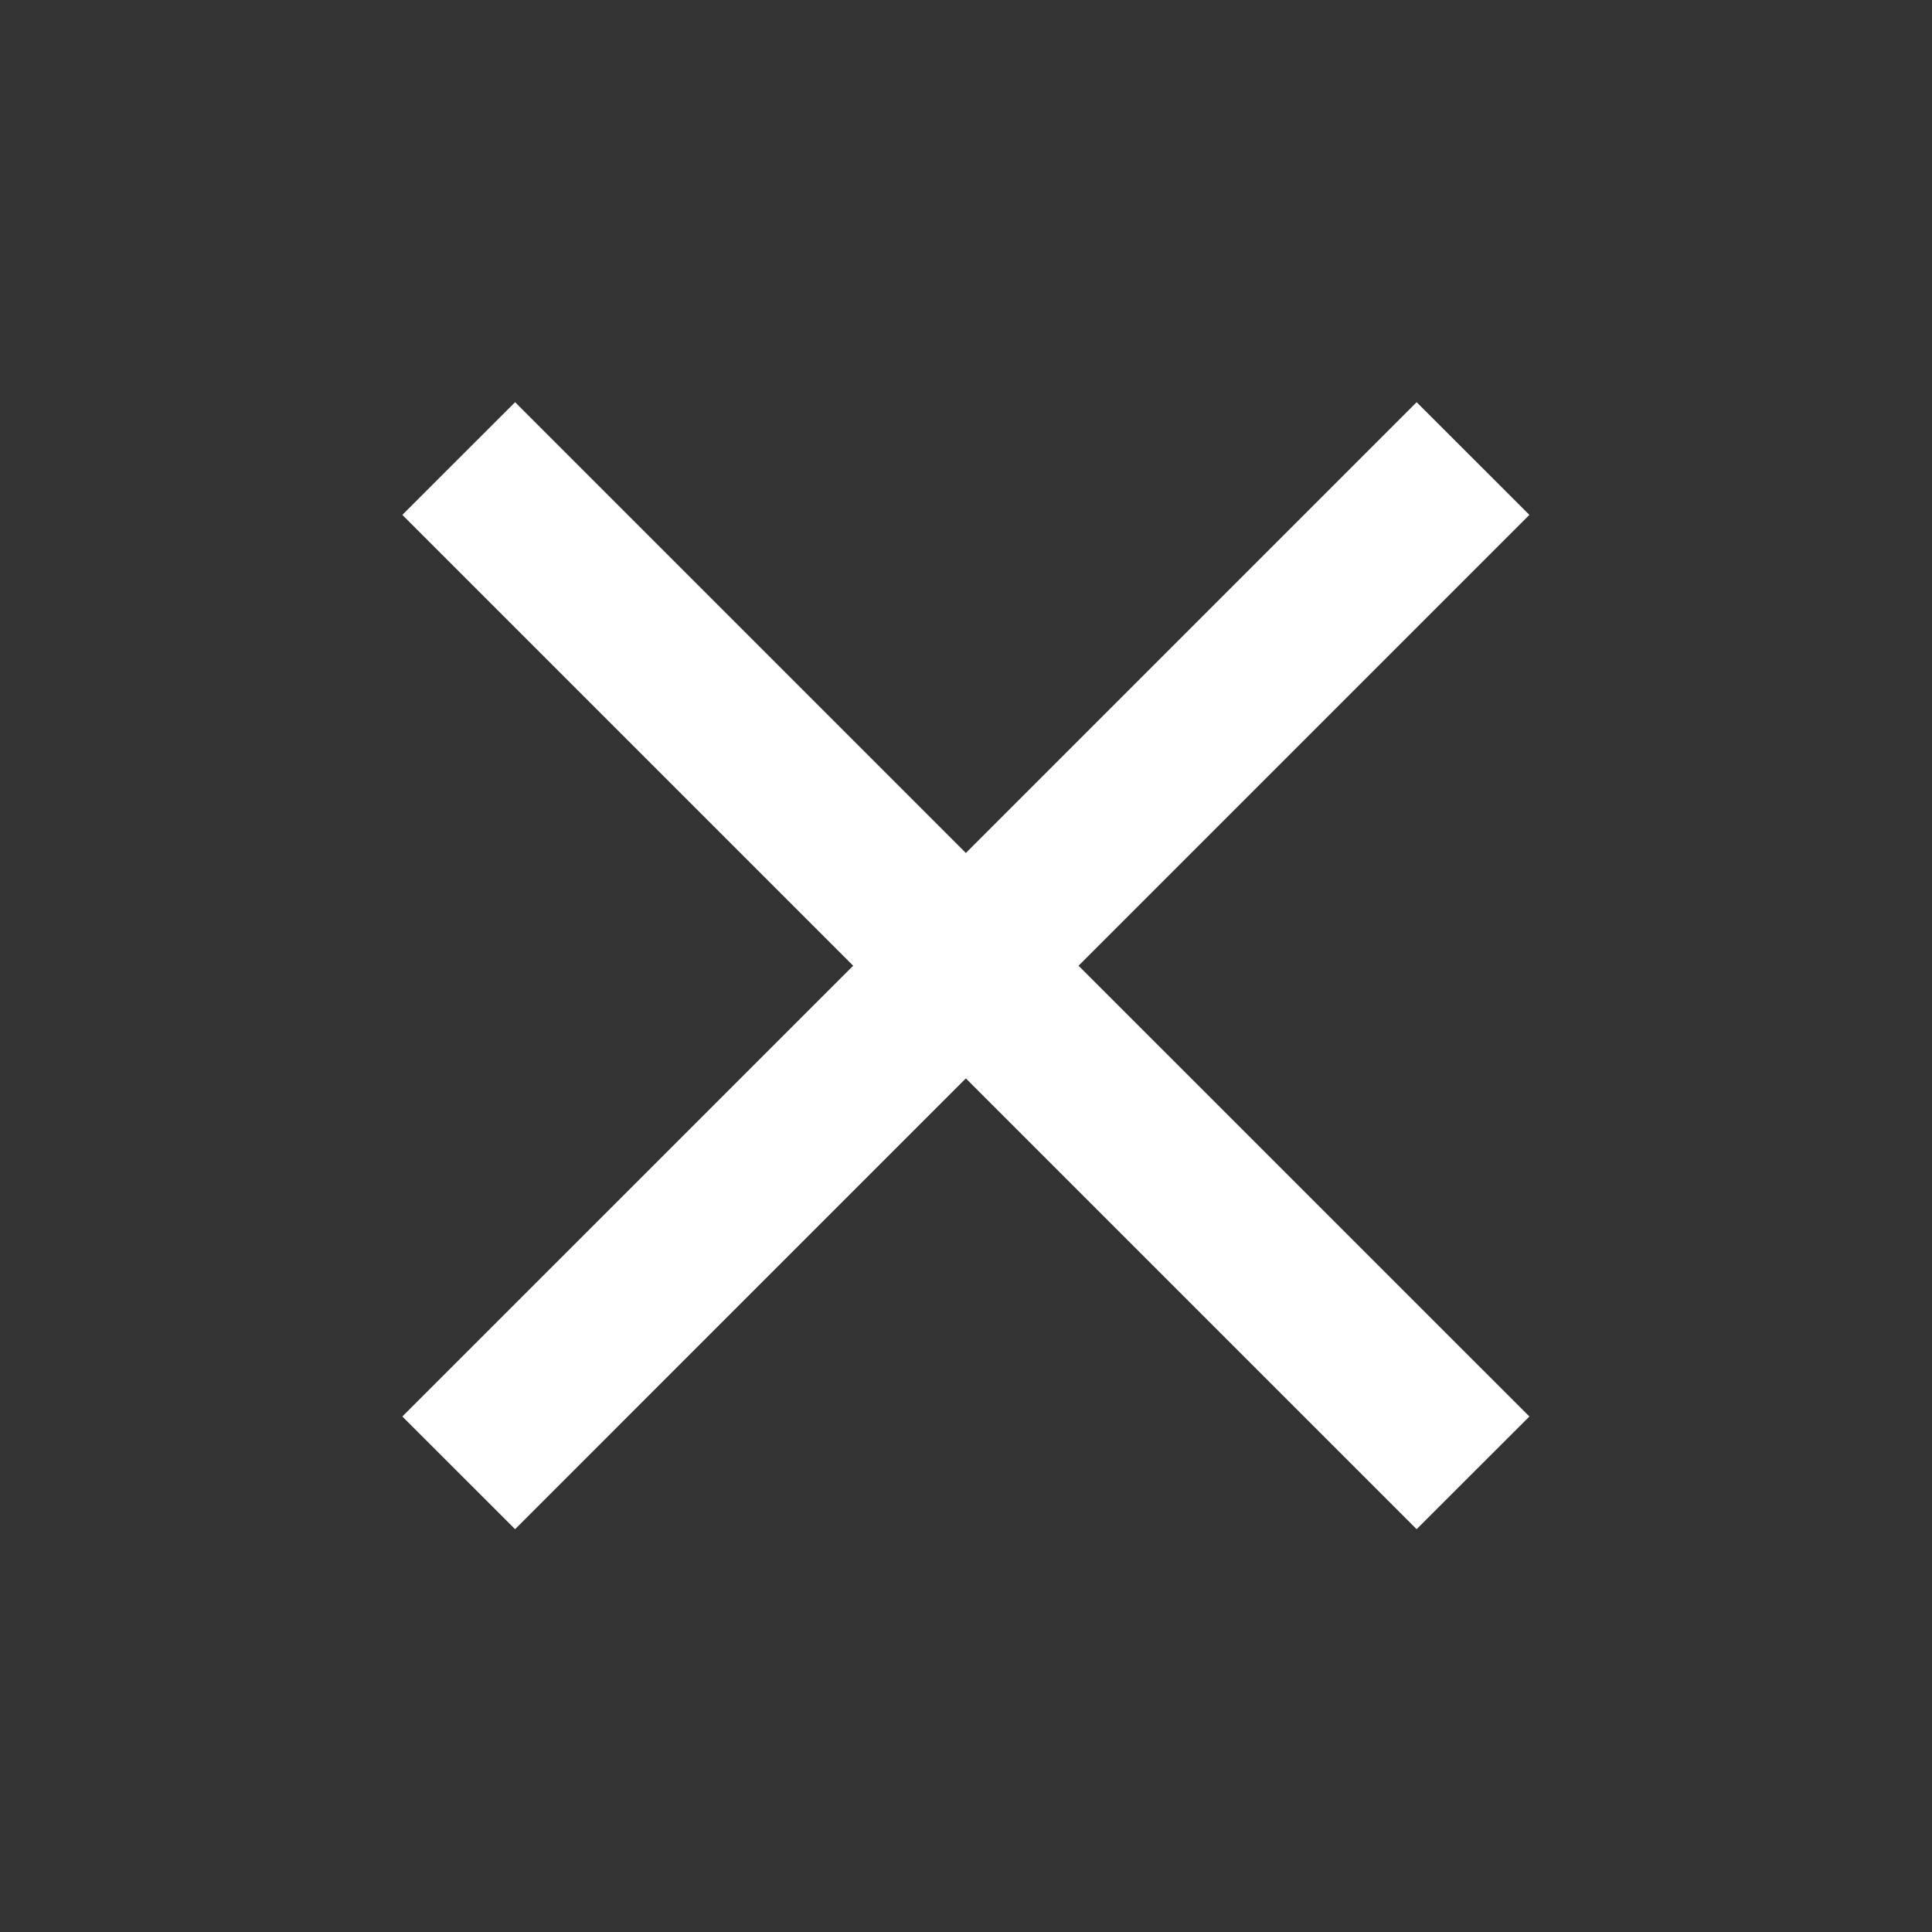 <svg width="28" height="28" viewBox="0 0 28 28" fill="none" xmlns="http://www.w3.org/2000/svg">
<rect x="0" y="0" width="28" height="28" fill="#333333" stroke="none"/>
<mask id="mask0_441_2763" style="mask-type:alpha" maskUnits="userSpaceOnUse" x="0" y="0" width="28" height="28">
<rect width="28" height="28" fill="#D9D9D9"/>
</mask>
<g mask="url(#mask0_441_2763)">
<path d="M7.465 22.162L5.831 20.529L12.365 13.996L5.831 7.462L7.465 5.829L13.998 12.362L20.531 5.829L22.165 7.462L15.631 13.996L22.165 20.529L20.531 22.162L13.998 15.629L7.465 22.162Z" fill="white"/>
</g>
</svg>
